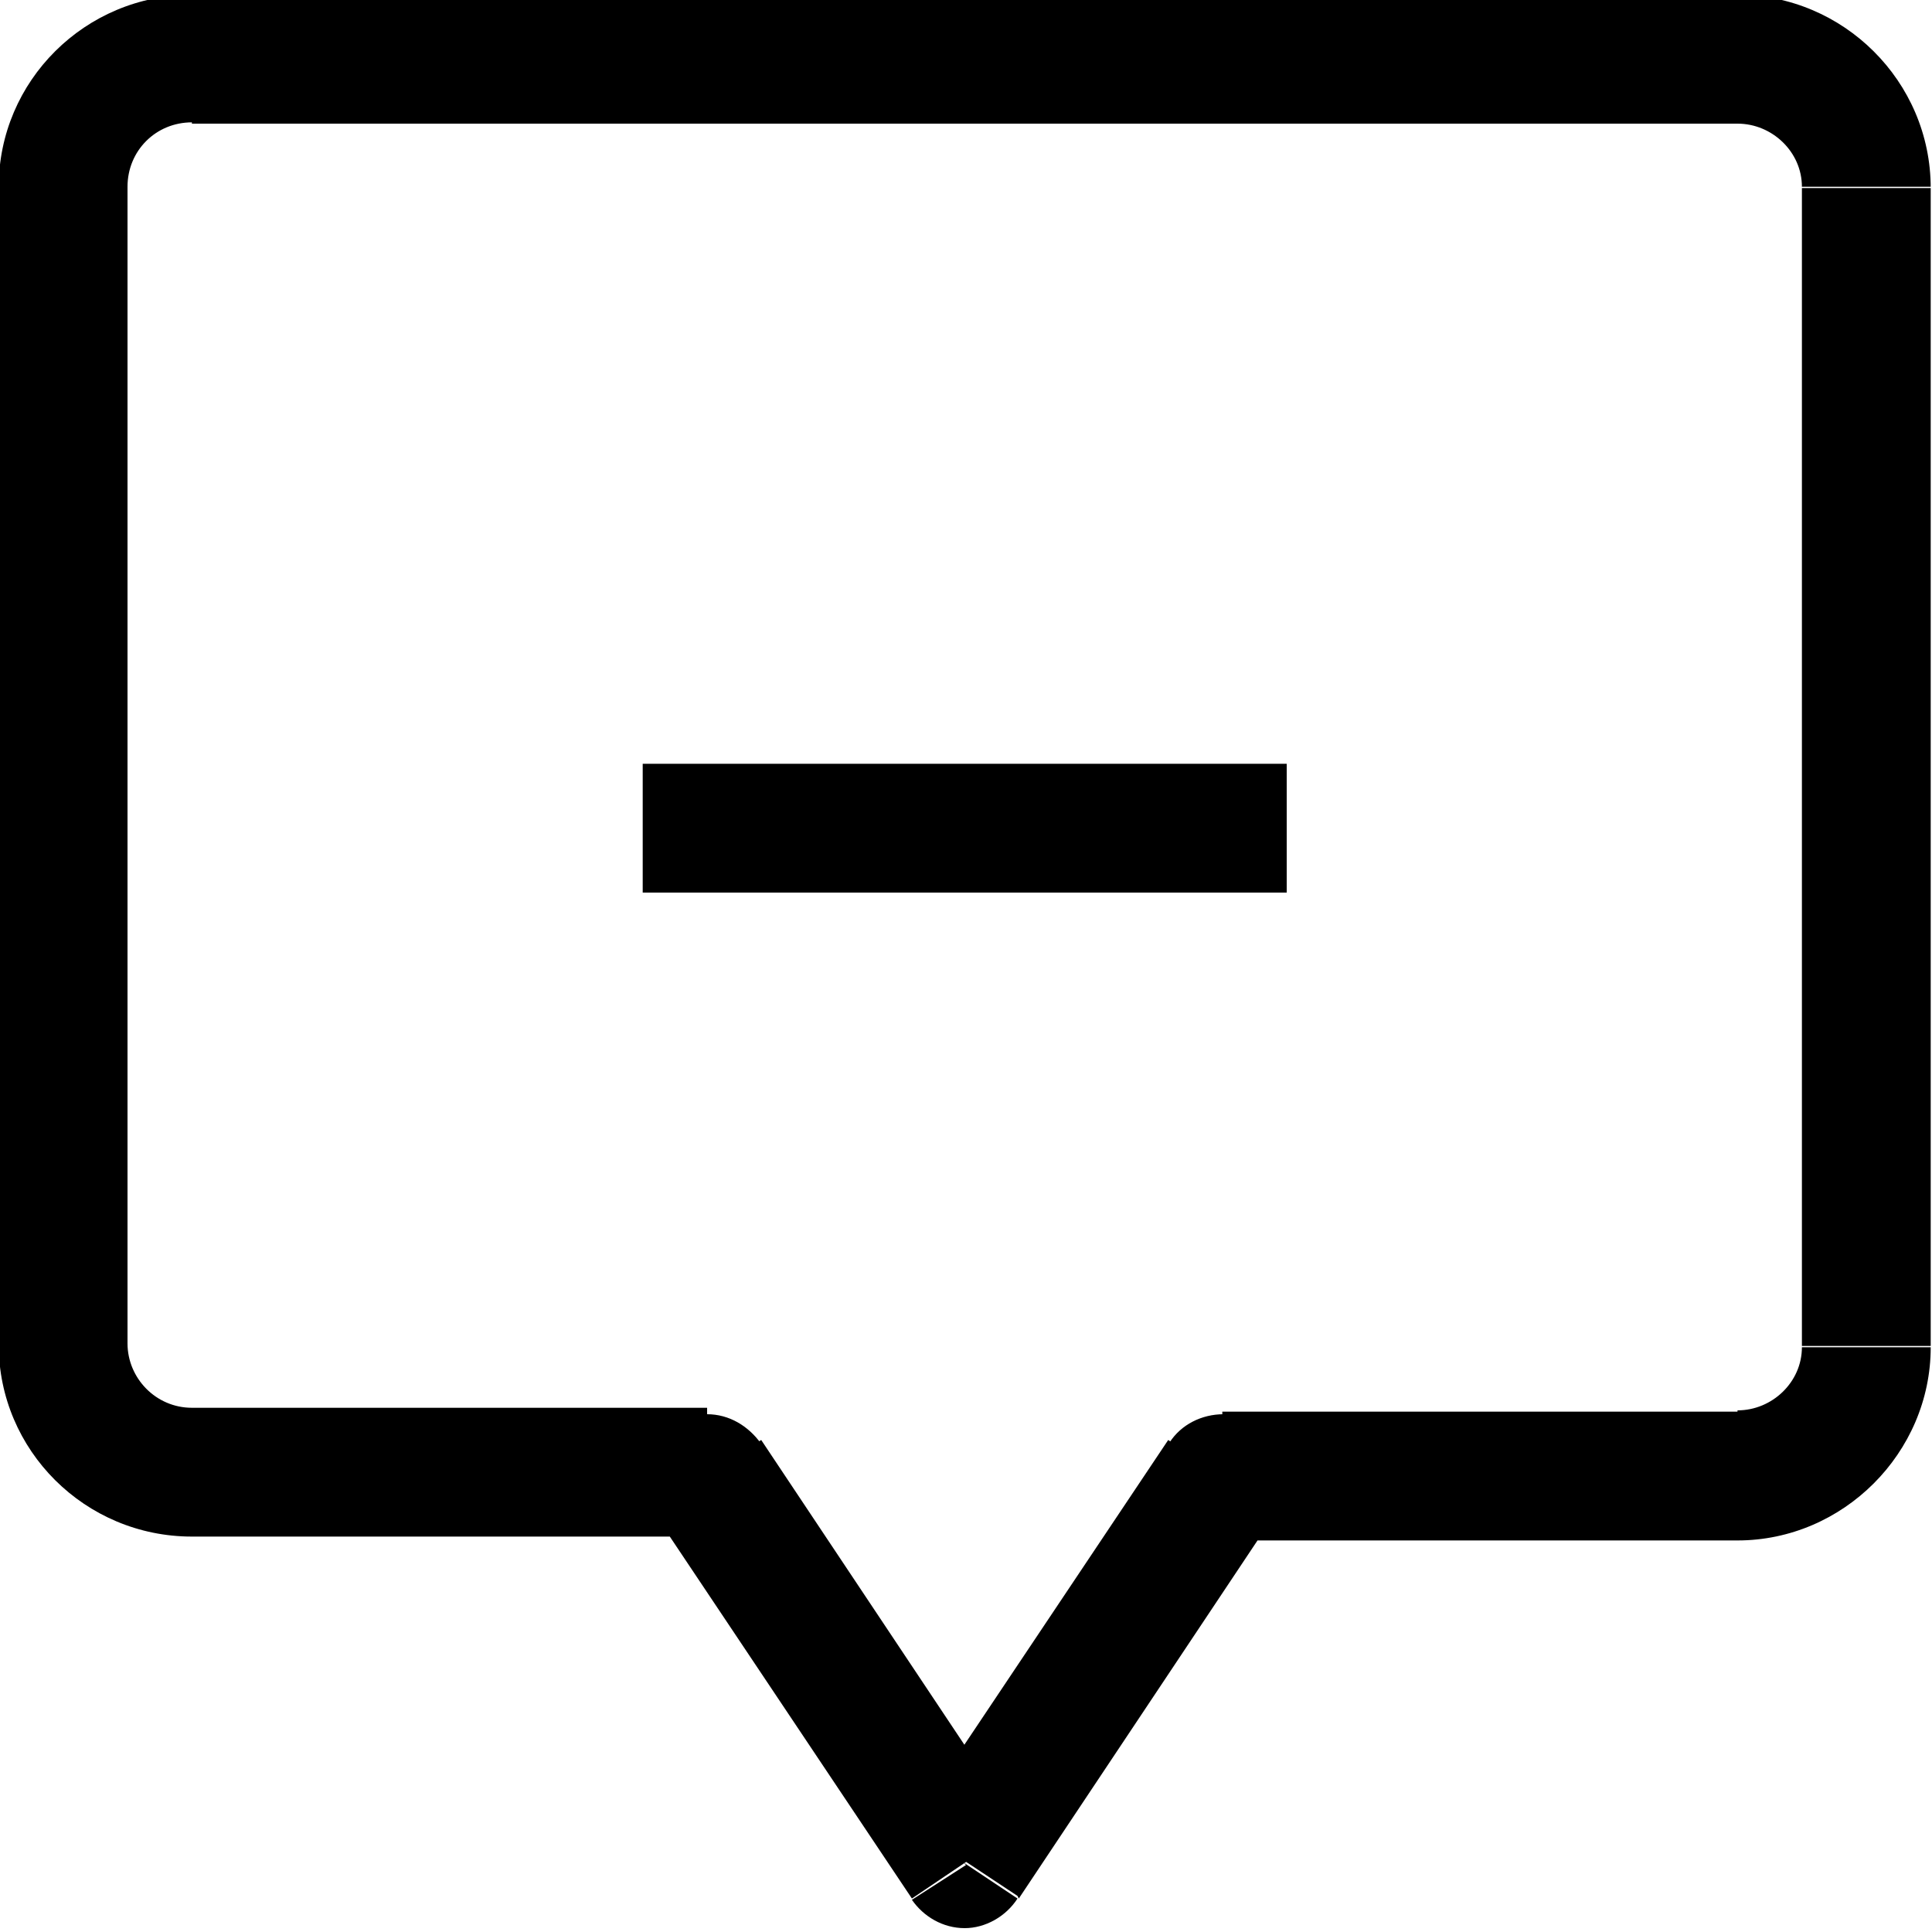 <svg viewBox="0 0 15 15" xmlns="http://www.w3.org/2000/svg"><path d="M5.5 11.49l.41-.28c-.1-.14-.25-.23-.42-.23v.5Zm2 2.99l-.42.27c.09.13.24.22.41.22 .16 0 .32-.09.41-.23l-.42-.28Zm2-3v-.5c-.17 0-.33.08-.42.22l.41.27Zm-4.42.27l2 2.99 .83-.56 -2-3 -.84.55Zm2.83 2.99l2-3 -.84-.56 -2 2.99 .83.55Zm1.58-2.78h4v-1h-4v1Zm4 0c.82 0 1.5-.68 1.5-1.5h-1c0 .27-.23.49-.5.49v1Zm1.5-1.5v-9h-1v8.99h1Zm0-9c0-.83-.68-1.5-1.5-1.5v1c.27 0 .5.22.5.49h1Zm-1.5-1.5h-12v1h12v-1Zm-12 0c-.83 0-1.5.67-1.5 1.49h1c0-.28.22-.5.5-.5v-1Zm-1.5 1.49v8.99h1v-9h-1Zm0 8.99c0 .82.67 1.49 1.5 1.49v-1c-.28 0-.5-.23-.5-.5h-1Zm1.5 1.49h4v-1h-4v1Zm3.5-5h5v-1h-5v1Z"/></svg>
